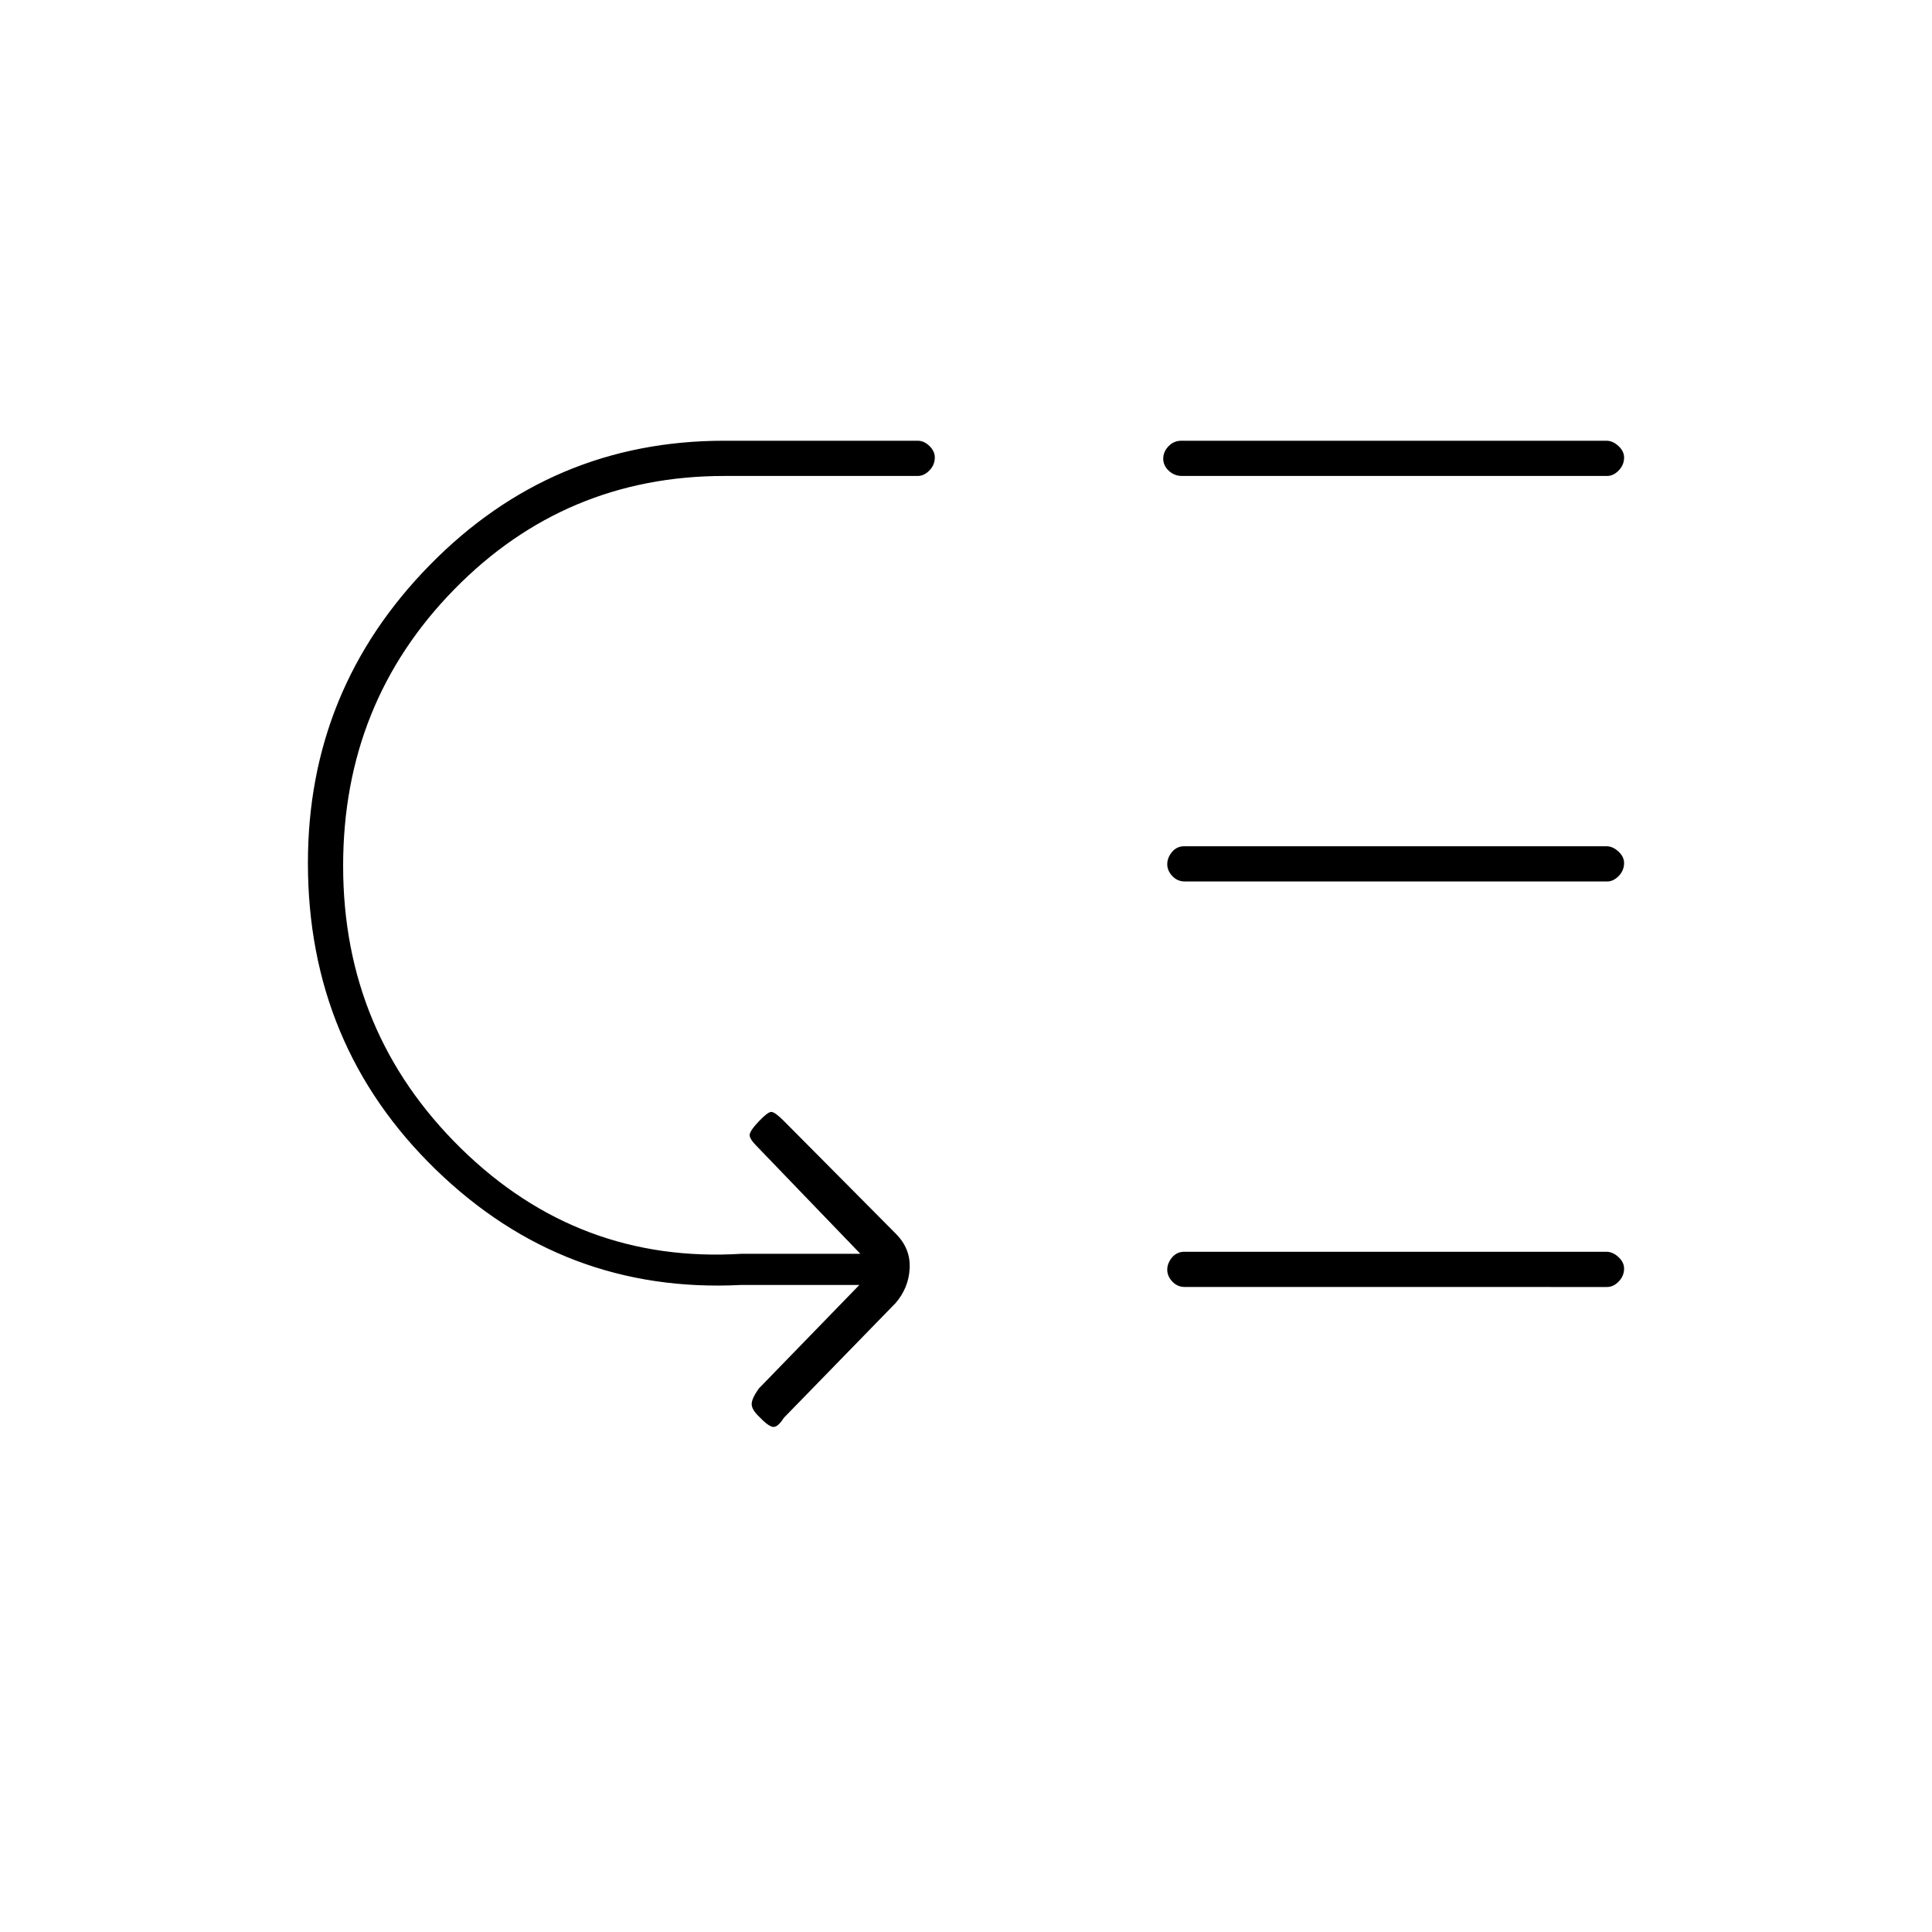 <svg xmlns="http://www.w3.org/2000/svg" height="20" viewBox="0 -960 960 960" width="20"><path d="M170.5-529.76q0 82.9 58.5 140.33Q287.5-332 368.5-337h59L376-390.5q-3.5-3.5-3.5-5.5t4.5-6.75q4.5-4.75 6.25-4.75t6.25 4.5l55.81 56.21q7.19 7.34 6.69 17.06-.5 9.73-7 17.23l-55.5 57q-3.17 5-5.58 4.5-2.42-.5-6.92-5.25-3.5-3.42-3.5-6.08 0-2.67 3.5-7.67l50-51.5h-59q-87.85 4.4-151.42-57.3Q153-440.5 153-531.23q0-86.27 60.57-148.02Q274.14-741 359.83-741H456q3.17 0 5.84 2.61 2.66 2.61 2.66 5.71 0 3.68-2.66 6.43-2.67 2.75-5.84 2.75h-96q-79.08 0-134.29 56.36-55.21 56.36-55.21 137.38ZM588.46-338h209.76q3.16 0 5.97 2.61 2.81 2.61 2.81 5.71 0 3.68-2.65 6.43-2.65 2.75-5.81 2.75H588.78q-3.73 0-6.25-2.68-2.53-2.69-2.53-5.89 0-3.21 2.36-6.07 2.37-2.86 6.1-2.86Zm0-201.5h209.76q3.16 0 5.97 2.61 2.81 2.61 2.81 5.71 0 3.68-2.65 6.43-2.65 2.75-5.81 2.75H588.78q-3.73 0-6.25-2.68-2.53-2.69-2.53-5.89 0-3.21 2.36-6.07 2.37-2.86 6.1-2.86Zm-1.5-201.5h211.26q3.16 0 5.97 2.61 2.81 2.61 2.81 5.71 0 3.68-2.65 6.43-2.65 2.75-5.81 2.75H587.28q-3.73 0-6.5-2.57-2.78-2.58-2.78-6 0-3.43 2.61-6.18 2.62-2.75 6.35-2.75Z"/></svg>